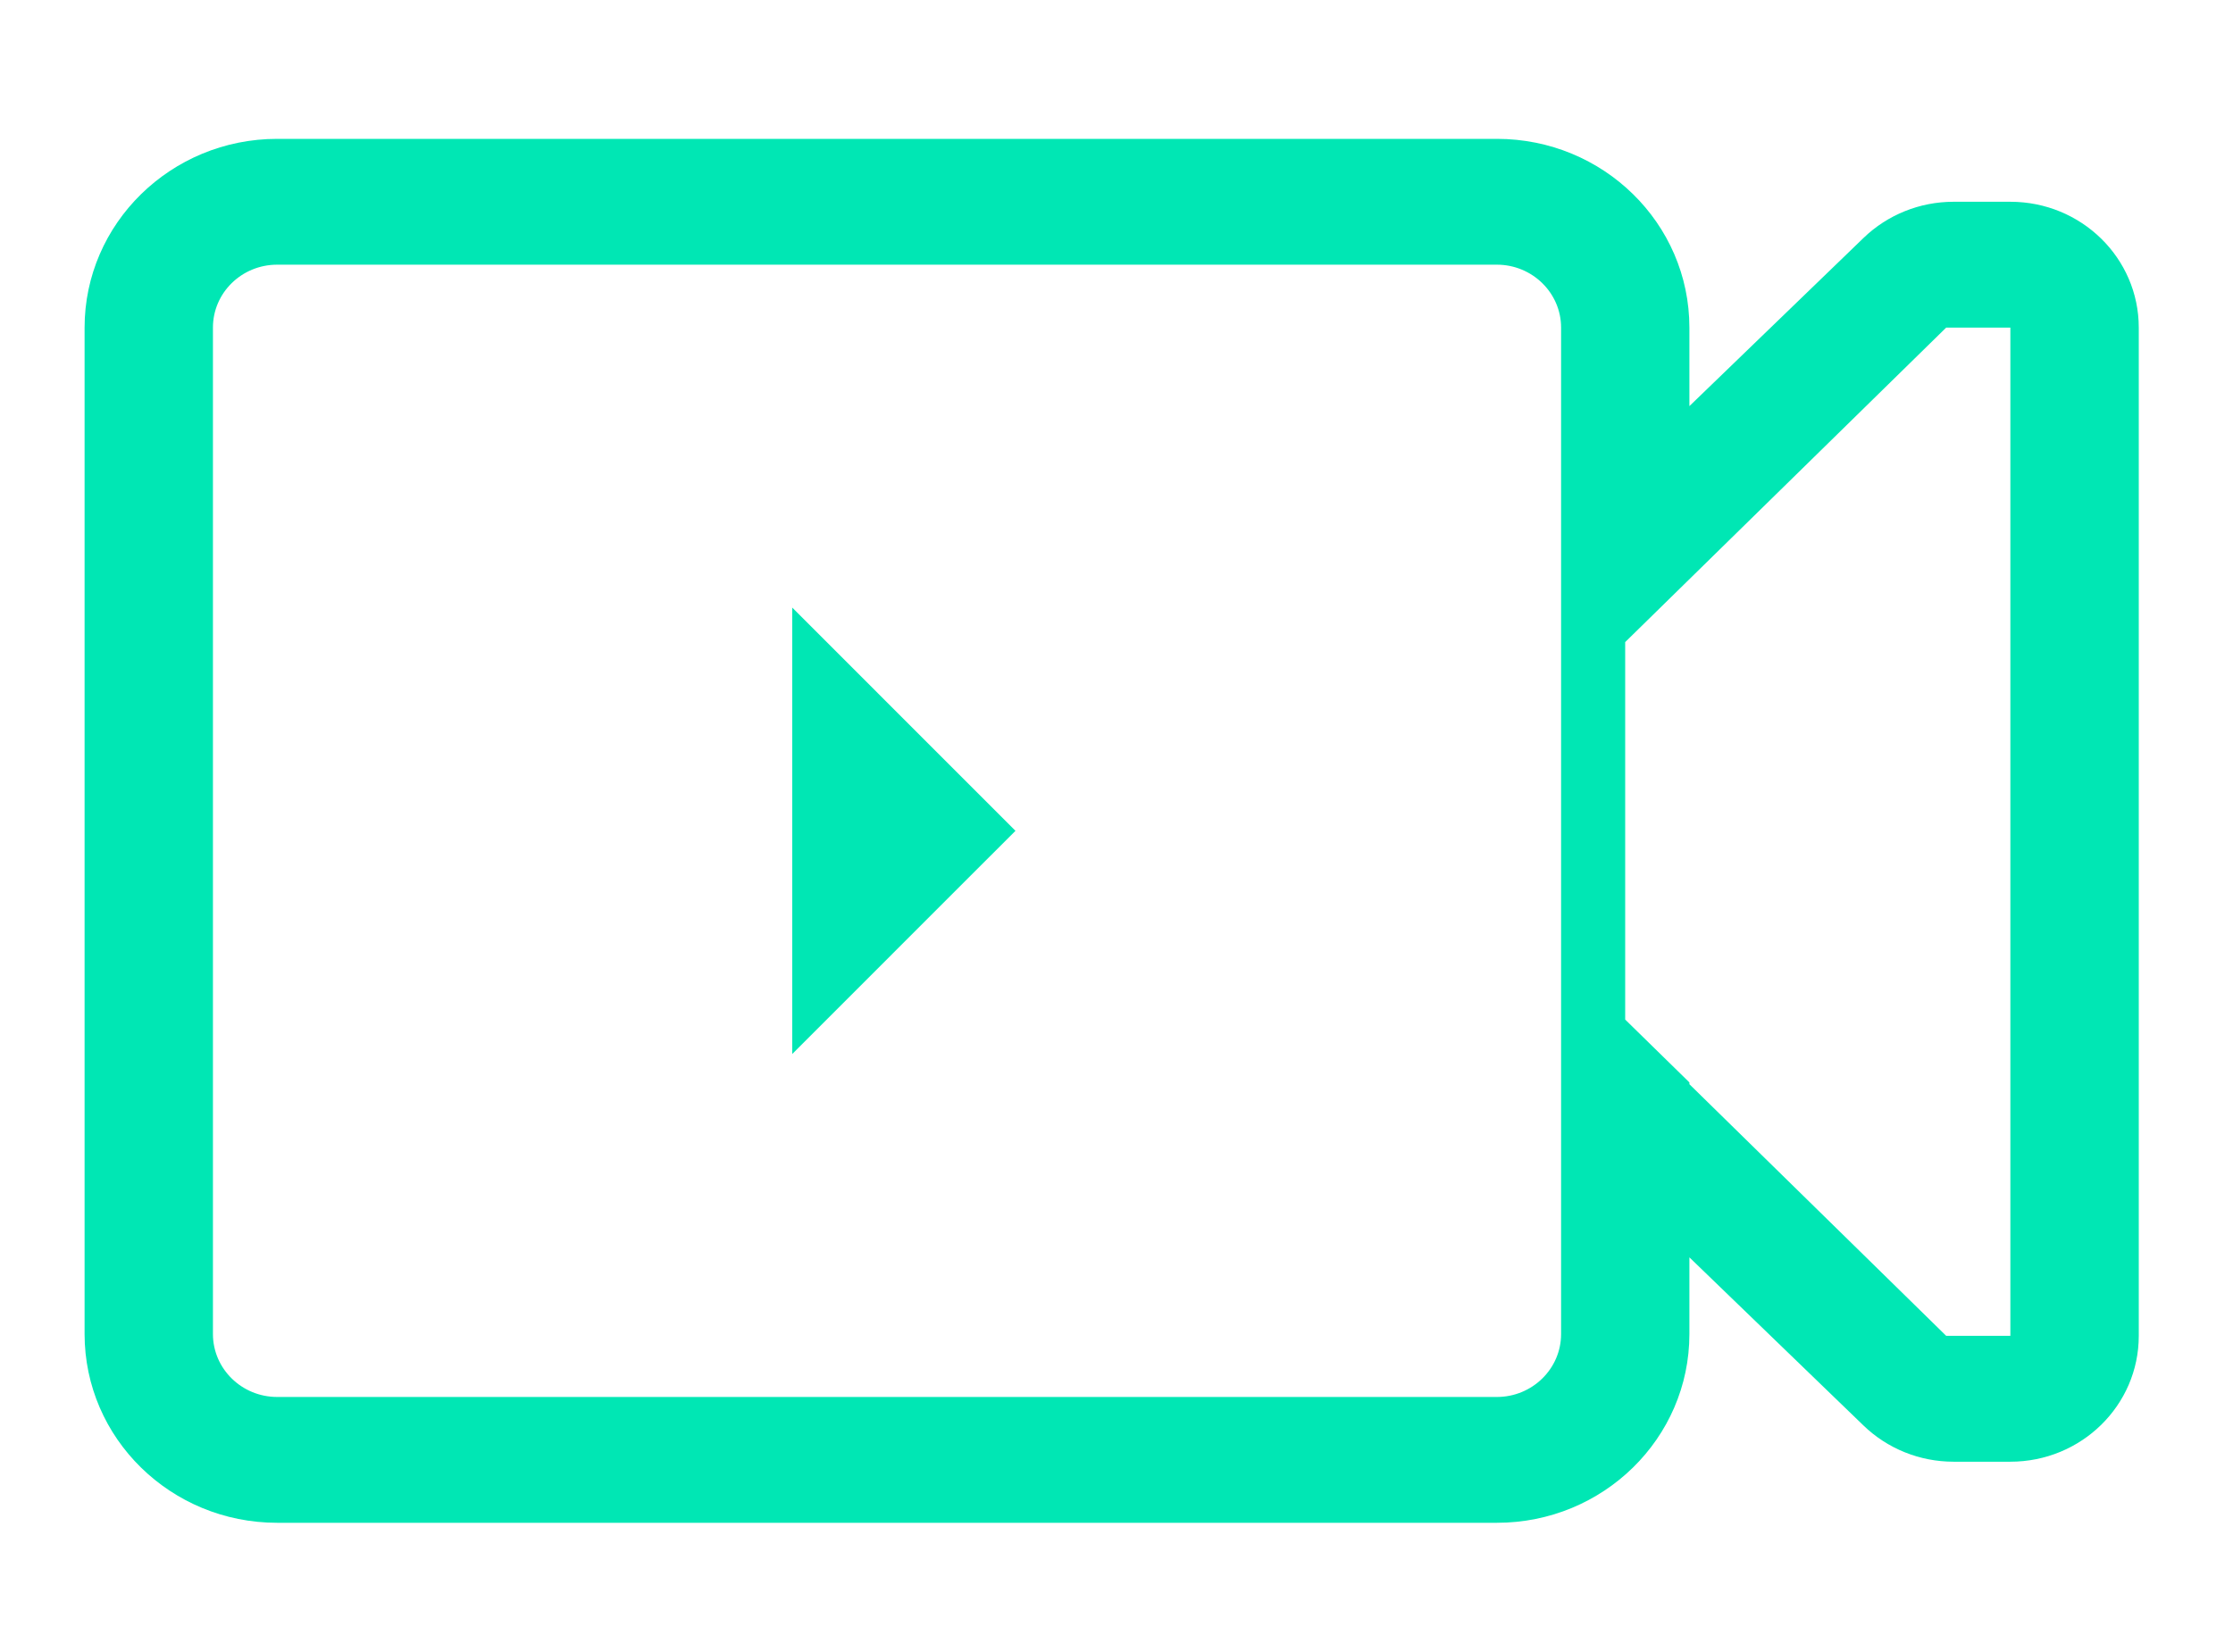 <?xml version="1.0" encoding="utf-8"?>
<!-- Generator: Adobe Illustrator 16.0.2, SVG Export Plug-In . SVG Version: 6.00 Build 0)  -->
<!DOCTYPE svg PUBLIC "-//W3C//DTD SVG 1.1//EN" "http://www.w3.org/Graphics/SVG/1.1/DTD/svg11.dtd">
<svg version="1.1" id="Layer_1" xmlns="http://www.w3.org/2000/svg" xmlns:xlink="http://www.w3.org/1999/xlink" x="0px" y="0px"
	 width="50px" height="37px" viewBox="0 0 50 37" enable-background="new 0 0 50 37" xml:space="preserve">
<path fill="#00E7B4" d="M45.015,4.519h-1.273c-0.756,0-1.48,0.292-2.018,0.813l-3.896,3.764V7.337c0-2.335-1.93-4.227-4.311-4.227
	H6.206c-2.377,0-4.312,1.896-4.312,4.227v9.822v12.72c0,2.335,1.93,4.227,4.312,4.227h27.311c2.381,0,4.311-1.892,4.311-4.227
	v-1.718l3.896,3.764c0.537,0.521,1.262,0.813,2.018,0.813h1.273c1.588,0,2.875-1.262,2.875-2.818V7.337
	C47.89,5.78,46.603,4.519,45.015,4.519z M6.206,31.288c-0.793,0-1.438-0.632-1.438-1.409V7.337c0-0.779,0.644-1.409,1.438-1.409
	h27.311c0.793,0,1.438,0.632,1.438,1.409v22.542c0,0.777-0.645,1.409-1.438,1.409H6.206z M45.015,29.919h-1.273h-0.164l-5.75-5.636
	v-0.04l-1.438-1.408v-8.454l7.188-7.044h0.164h1.273V29.919z"/>
<path fill-rule="evenodd" clip-rule="evenodd" fill="#00E7B4" d="M17.739,13.608v9.999l3.999-4l1-0.999L17.739,13.608z"/>
</svg>
